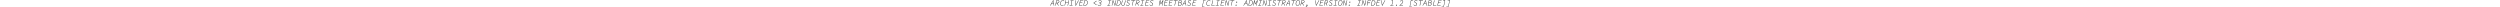 <svg width="14000" height="40" viewBox="0 0 5085.2 90.9" xmlns="http://www.w3.org/2000/svg"><g id="svgGroup" stroke-linecap="round" fill-rule="evenodd" font-size="9pt" stroke="#000" stroke-width="0.25mm" fill="black" style="stroke:#000;stroke-width:0.25mm;fill:black"><path d="M 1386.8 70.8 L 1383.8 70.8 L 1397 4.8 L 1401.4 4.8 L 1407.4 39.5 L 1408.7 48.9 L 1409.1 48.9 L 1414.1 39.4 L 1434.3 4.8 L 1438.6 4.8 L 1425.4 70.8 L 1422.4 70.8 L 1432.5 20.6 Q 1432.8 19.1 1433.15 17.55 L 1433.85 14.45 Q 1434.2 12.9 1434.6 11.3 A 206.226 206.226 0 0 1 1435.35 8.388 A 188.076 188.076 0 0 1 1435.4 8.2 L 1435 8.2 Q 1434.2 9.9 1433.3 11.65 A 195.887 195.887 0 0 1 1431.648 14.789 A 216.213 216.213 0 0 1 1431.4 15.25 Q 1430.4 17.1 1429.2 19.2 L 1409.7 52.7 L 1406.7 52.7 L 1401.2 19.1 Q 1401 17.9 1400.75 16.55 Q 1400.5 15.2 1400.3 13.8 Q 1400.1 12.4 1399.85 10.95 Q 1399.6 9.5 1399.4 8.2 L 1399 8.2 A 105.534 105.534 0 0 1 1398.325 12.169 A 114.708 114.708 0 0 1 1398.3 12.3 Q 1397.9 14.4 1397.55 16.5 Q 1397.2 18.6 1396.8 20.6 L 1386.8 70.8 Z M 2586.8 70.8 L 2583.8 70.8 L 2597 4.8 L 2601.4 4.8 L 2607.4 39.5 L 2608.7 48.9 L 2609.1 48.9 L 2614.1 39.4 L 2634.3 4.8 L 2638.6 4.8 L 2625.4 70.8 L 2622.4 70.8 L 2632.5 20.6 Q 2632.8 19.1 2633.15 17.55 L 2633.85 14.45 Q 2634.2 12.9 2634.6 11.3 A 206.226 206.226 0 0 1 2635.35 8.388 A 188.076 188.076 0 0 1 2635.4 8.2 L 2635 8.2 Q 2634.2 9.9 2633.3 11.65 A 195.887 195.887 0 0 1 2631.648 14.789 A 216.213 216.213 0 0 1 2631.4 15.25 Q 2630.4 17.1 2629.2 19.2 L 2609.7 52.7 L 2606.7 52.7 L 2601.2 19.1 Q 2601 17.9 2600.75 16.55 Q 2600.5 15.2 2600.3 13.8 Q 2600.1 12.4 2599.85 10.95 Q 2599.6 9.5 2599.4 8.2 L 2599 8.2 A 105.534 105.534 0 0 1 2598.325 12.169 A 114.708 114.708 0 0 1 2598.3 12.3 Q 2597.9 14.4 2597.55 16.5 Q 2597.2 18.6 2596.8 20.6 L 2586.8 70.8 Z M 787.4 70.8 L 784.4 70.8 L 797.6 4.8 L 800.8 4.8 L 818.6 53.6 L 823.2 66.6 L 823.6 66.6 Q 824 64.3 824.35 62.05 Q 824.7 59.8 825.1 57.55 Q 825.5 55.3 825.95 53.05 Q 826.4 50.8 826.8 48.6 L 835.4 4.8 L 838.4 4.8 L 825.2 70.8 L 822 70.8 L 804.2 22 L 799.6 9 L 799.2 9 Q 798.7 12.1 798.2 15.05 Q 797.7 18 797.15 20.95 Q 796.6 23.9 796 27 L 787.4 70.8 Z M 2227.4 70.8 L 2224.4 70.8 L 2237.6 4.8 L 2240.8 4.8 L 2258.6 53.6 L 2263.2 66.6 L 2263.6 66.6 Q 2264 64.3 2264.35 62.05 Q 2264.7 59.8 2265.1 57.55 Q 2265.5 55.3 2265.95 53.05 Q 2266.4 50.8 2266.8 48.6 L 2275.4 4.8 L 2278.4 4.8 L 2265.2 70.8 L 2262 70.8 L 2244.2 22 L 2239.6 9 L 2239.2 9 Q 2238.7 12.1 2238.2 15.05 Q 2237.7 18 2237.15 20.95 Q 2236.6 23.9 2236 27 L 2227.4 70.8 Z M 2707.4 70.8 L 2704.4 70.8 L 2717.6 4.8 L 2720.8 4.8 L 2738.6 53.6 L 2743.2 66.6 L 2743.6 66.6 Q 2744 64.3 2744.35 62.05 Q 2744.7 59.8 2745.1 57.55 Q 2745.5 55.3 2745.95 53.05 Q 2746.4 50.8 2746.8 48.6 L 2755.4 4.8 L 2758.4 4.8 L 2745.2 70.8 L 2742 70.8 L 2724.2 22 L 2719.6 9 L 2719.2 9 Q 2718.7 12.1 2718.2 15.05 Q 2717.7 18 2717.15 20.95 Q 2716.6 23.9 2716 27 L 2707.4 70.8 Z M 3727.4 70.8 L 3724.4 70.8 L 3737.6 4.8 L 3740.8 4.8 L 3758.6 53.6 L 3763.2 66.6 L 3763.6 66.6 Q 3764 64.3 3764.35 62.05 Q 3764.7 59.8 3765.1 57.55 Q 3765.5 55.3 3765.95 53.05 Q 3766.4 50.8 3766.8 48.6 L 3775.4 4.8 L 3778.4 4.8 L 3765.2 70.8 L 3762 70.8 L 3744.2 22 L 3739.6 9 L 3739.2 9 Q 3738.7 12.1 3738.2 15.05 Q 3737.7 18 3737.15 20.95 Q 3736.6 23.9 3736 27 L 3727.4 70.8 Z M 3967.4 70.8 L 3964.4 70.8 L 3977.6 4.8 L 3980.8 4.8 L 3998.6 53.6 L 4003.2 66.6 L 4003.6 66.6 Q 4004 64.3 4004.35 62.05 Q 4004.7 59.8 4005.1 57.55 Q 4005.5 55.3 4005.95 53.05 Q 4006.4 50.8 4006.8 48.6 L 4015.4 4.8 L 4018.4 4.8 L 4005.2 70.8 L 4002 70.8 L 3984.2 22 L 3979.6 9 L 3979.2 9 Q 3978.7 12.1 3978.2 15.05 Q 3977.7 18 3977.15 20.95 Q 3976.6 23.9 3976 27 L 3967.4 70.8 Z M 186.8 70.8 L 183.8 70.8 L 197 4.8 L 200 4.8 L 194 34.4 L 229.6 34.4 L 235.6 4.8 L 238.6 4.8 L 225.4 70.8 L 222.4 70.8 L 229.2 37 L 193.6 37 L 186.8 70.8 Z M 408 70.8 L 368.6 70.8 L 381.8 4.8 L 420.4 4.8 L 419.8 7.4 L 384.2 7.4 L 378.8 34.4 L 408.6 34.4 L 408 37 L 378.4 37 L 372 68.2 L 408.6 68.2 L 408 70.8 Z M 1248 70.8 L 1208.6 70.8 L 1221.8 4.8 L 1260.4 4.8 L 1259.8 7.4 L 1224.2 7.4 L 1218.8 34.4 L 1248.6 34.4 L 1248 37 L 1218.4 37 L 1212 68.2 L 1248.6 68.2 L 1248 70.8 Z M 1488 70.8 L 1448.6 70.8 L 1461.8 4.8 L 1500.4 4.8 L 1499.8 7.4 L 1464.2 7.4 L 1458.8 34.4 L 1488.6 34.4 L 1488 37 L 1458.4 37 L 1452 68.2 L 1488.6 68.2 L 1488 70.8 Z M 1548 70.8 L 1508.6 70.8 L 1521.8 4.8 L 1560.4 4.8 L 1559.8 7.4 L 1524.2 7.4 L 1518.8 34.4 L 1548.6 34.4 L 1548 37 L 1518.4 37 L 1512 68.2 L 1548.6 68.2 L 1548 70.8 Z M 1848 70.8 L 1808.6 70.8 L 1821.8 4.8 L 1860.4 4.8 L 1859.8 7.4 L 1824.2 7.4 L 1818.8 34.4 L 1848.6 34.4 L 1848 37 L 1818.4 37 L 1812 68.2 L 1848.6 68.2 L 1848 70.8 Z M 2208 70.8 L 2168.6 70.8 L 2181.8 4.8 L 2220.4 4.8 L 2219.8 7.4 L 2184.2 7.4 L 2178.8 34.4 L 2208.6 34.4 L 2208 37 L 2178.4 37 L 2172 68.2 L 2208.6 68.2 L 2208 70.8 Z M 3468 70.8 L 3428.6 70.8 L 3441.8 4.8 L 3480.4 4.8 L 3479.8 7.4 L 3444.2 7.4 L 3438.8 34.4 L 3468.6 34.4 L 3468 37 L 3438.4 37 L 3432 68.2 L 3468.6 68.2 L 3468 70.8 Z M 4188 70.8 L 4148.6 70.8 L 4161.8 4.8 L 4200.4 4.8 L 4199.8 7.4 L 4164.2 7.4 L 4158.8 34.4 L 4188.6 34.4 L 4188 37 L 4158.4 37 L 4152 68.2 L 4188.6 68.2 L 4188 70.8 Z M 4968 70.8 L 4928.6 70.8 L 4941.8 4.8 L 4980.4 4.8 L 4979.8 7.4 L 4944.2 7.4 L 4938.8 34.4 L 4968.6 34.4 L 4968 37 L 4938.4 37 L 4932 68.2 L 4968.6 68.2 L 4968 70.8 Z M 604.8 61.6 L 607 60 Q 608.575 62.067 610.974 64.183 A 40.364 40.364 0 0 0 611.05 64.25 A 18.613 18.613 0 0 0 614.006 66.351 A 25.384 25.384 0 0 0 617.2 67.9 Q 620.662 69.303 625.348 69.394 A 33.773 33.773 0 0 0 626 69.4 A 25.823 25.823 0 0 0 632.59 68.582 A 22.8 22.8 0 0 0 635.75 67.5 A 17.885 17.885 0 0 0 640.811 64.298 A 16.396 16.396 0 0 0 642.9 62 A 13.383 13.383 0 0 0 645.409 55.85 A 17.829 17.829 0 0 0 645.6 53.2 A 13.239 13.239 0 0 0 644.897 48.827 A 11.796 11.796 0 0 0 643.25 45.7 A 12.358 12.358 0 0 0 640.295 42.877 Q 638.91 41.916 637.145 41.15 A 24.178 24.178 0 0 0 635.9 40.65 A 27.718 27.718 0 0 0 631.738 39.499 Q 629.567 39.064 627.01 38.834 A 64.921 64.921 0 0 0 622.8 38.6 L 623.2 36 Q 629.473 36 634.121 34.882 A 26.408 26.408 0 0 0 637.6 33.8 A 23.803 23.803 0 0 0 641.392 31.932 Q 644.213 30.194 645.9 27.85 Q 648.6 24.1 648.6 19.6 Q 648.6 14 644.85 11.1 A 13.434 13.434 0 0 0 639.521 8.651 Q 637.528 8.2 635.2 8.2 A 26.133 26.133 0 0 0 629.393 8.82 A 21.197 21.197 0 0 0 624.85 10.4 Q 620.3 12.6 616.8 15.8 L 615 13.8 A 30.729 30.729 0 0 1 619.213 10.598 A 41.906 41.906 0 0 1 623.75 8.1 Q 629 5.6 635.4 5.6 Q 640 5.6 643.6 7.1 A 13.258 13.258 0 0 1 647.679 9.715 A 12.397 12.397 0 0 1 649.3 11.6 A 11.374 11.374 0 0 1 651.129 16.018 A 15.67 15.67 0 0 1 651.4 19 Q 651.4 26 646.95 30.85 Q 643.393 34.727 636.801 36.527 A 38.027 38.027 0 0 1 633.3 37.3 L 633.3 37.6 A 29.057 29.057 0 0 1 637.956 38.728 Q 642.02 40.103 644.55 42.6 A 12.749 12.749 0 0 1 648.235 50.136 A 17.798 17.798 0 0 1 648.4 52.6 A 21.919 21.919 0 0 1 647.866 57.56 A 16.113 16.113 0 0 1 645.4 63.2 A 18.863 18.863 0 0 1 637.774 69.535 A 22.512 22.512 0 0 1 637.3 69.75 A 26.366 26.366 0 0 1 629.767 71.769 A 33.16 33.16 0 0 1 625.8 72 A 32.848 32.848 0 0 1 621.449 71.728 Q 618.475 71.33 616.1 70.35 A 27.529 27.529 0 0 1 612.307 68.449 A 21.262 21.262 0 0 1 609.35 66.3 Q 606.783 64.059 605.043 61.906 A 25.422 25.422 0 0 1 604.8 61.6 Z M 909 44.6 L 917 4.8 L 920 4.8 L 912.2 43.8 Q 911.6 46.2 911.4 48.2 A 40.291 40.291 0 0 0 911.22 50.855 A 34.132 34.132 0 0 0 911.2 52 A 26.734 26.734 0 0 0 911.657 57.103 Q 912.234 60.068 913.54 62.385 A 14.158 14.158 0 0 0 915.25 64.8 Q 919.094 69.166 926.407 69.388 A 26.148 26.148 0 0 0 927.2 69.4 Q 931.5 69.4 935.45 67.2 Q 939.03 65.206 941.911 60.954 A 29.916 29.916 0 0 0 942.5 60.05 A 28.425 28.425 0 0 0 944.771 55.508 Q 945.695 53.196 946.413 50.451 A 58.412 58.412 0 0 0 947.2 47 L 955.6 4.8 L 958.6 4.8 L 950 47.8 A 56.729 56.729 0 0 1 948.48 53.791 Q 947.556 56.708 946.379 59.091 A 26.474 26.474 0 0 1 944.65 62.1 A 26.265 26.265 0 0 1 941.396 66.101 A 18.833 18.833 0 0 1 936.45 69.7 Q 931.8 72 926.8 72 A 24.155 24.155 0 0 1 921.146 71.376 A 16.254 16.254 0 0 1 913.15 66.95 A 16.538 16.538 0 0 1 909.017 59.525 Q 908.315 56.923 908.216 53.827 A 32.211 32.211 0 0 1 908.2 52.8 Q 908.2 50.8 908.4 48.9 A 59.901 59.901 0 0 1 908.631 47.009 Q 908.787 45.875 909 44.6 Z M 4489 70.8 L 4446 70.8 L 4446.2 68.8 A 1267.175 1267.175 0 0 0 4453.932 62.223 Q 4456.969 59.618 4459.699 57.237 A 677.201 677.201 0 0 0 4464.85 52.7 A 233.05 233.05 0 0 0 4470.269 47.729 Q 4472.886 45.246 4475.076 42.984 A 113.353 113.353 0 0 0 4477.55 40.35 Q 4482.5 34.9 4484.85 30.2 Q 4487.2 25.5 4487.2 20.6 Q 4487.2 15.428 4484.689 12.191 A 10.623 10.623 0 0 0 4484.15 11.55 A 9.105 9.105 0 0 0 4480.595 9.202 Q 4479.121 8.638 4477.281 8.392 A 23.237 23.237 0 0 0 4474.2 8.2 Q 4468.7 8.2 4463.9 11 Q 4459.1 13.8 4455.4 17.8 L 4453.4 15.9 Q 4457.5 11.6 4462.9 8.6 A 24.05 24.05 0 0 1 4473.345 5.647 A 28.891 28.891 0 0 1 4475 5.6 A 20.833 20.833 0 0 1 4479.37 6.031 Q 4482.195 6.637 4484.317 8.097 A 11.927 11.927 0 0 1 4486.1 9.6 A 13.354 13.354 0 0 1 4489.58 16.239 A 19.556 19.556 0 0 1 4490 20.4 Q 4490 25.9 4487.45 31.05 A 39.365 39.365 0 0 1 4484.75 35.642 Q 4483.222 37.898 4481.258 40.234 A 69.794 69.794 0 0 1 4479.9 41.8 Q 4475.603 46.613 4469.534 52.09 A 202.965 202.965 0 0 1 4467.5 53.9 A 968.508 968.508 0 0 1 4460.585 59.913 Q 4457.038 62.969 4453.083 66.327 A 1648.463 1648.463 0 0 1 4450.4 68.6 Q 4454.3 68.3 4456.7 68.25 A 214.623 214.623 0 0 1 4458.934 68.216 Q 4460.456 68.2 4462.2 68.2 L 4489.4 68.2 L 4489 70.8 Z M 965.6 61 L 968 59.4 Q 971.2 64.2 975.8 66.8 A 19.583 19.583 0 0 0 981.897 68.971 A 26.753 26.753 0 0 0 986.8 69.4 A 21.587 21.587 0 0 0 992.403 68.695 A 18.667 18.667 0 0 0 995.85 67.4 Q 999.9 65.4 1002.25 61.75 A 14.742 14.742 0 0 0 1004.471 55.428 A 18.763 18.763 0 0 0 1004.6 53.2 A 14.345 14.345 0 0 0 1004.117 49.399 A 11.419 11.419 0 0 0 1002.25 45.55 A 18.566 18.566 0 0 0 998.286 41.668 A 23.102 23.102 0 0 0 996 40.2 L 987.2 35 Q 983.2 32.6 980 29 Q 976.8 25.4 976.8 20.2 Q 976.8 15.8 979.1 12 A 16.84 16.84 0 0 1 985.023 6.203 A 20.025 20.025 0 0 1 985.55 5.9 A 18.232 18.232 0 0 1 991.884 3.826 A 23.569 23.569 0 0 1 995.2 3.6 Q 1001.2 3.6 1005.75 6.2 A 24.729 24.729 0 0 1 1009.565 8.857 A 18.705 18.705 0 0 1 1012.8 12.4 L 1010.6 14.2 A 20.652 20.652 0 0 0 1006.234 9.967 A 25.414 25.414 0 0 0 1004.05 8.55 A 17.309 17.309 0 0 0 997.687 6.407 A 22.326 22.326 0 0 0 994.6 6.2 A 17.042 17.042 0 0 0 990.645 6.639 A 13.317 13.317 0 0 0 986.8 8.2 A 14.865 14.865 0 0 0 982.411 12.186 A 14.329 14.329 0 0 0 981.65 13.35 A 13.611 13.611 0 0 0 980.155 16.938 A 11.734 11.734 0 0 0 979.8 19.8 A 13.842 13.842 0 0 0 980.18 23.133 A 9.714 9.714 0 0 0 982.5 27.5 Q 985.2 30.4 988.6 32.4 L 997.2 37.4 Q 1000.3 39.2 1002.65 41.4 Q 1005 43.6 1006.3 46.4 A 13.864 13.864 0 0 1 1007.443 50.394 A 17.844 17.844 0 0 1 1007.6 52.8 Q 1007.6 58.6 1004.8 62.9 Q 1002 67.2 997.2 69.6 A 22.843 22.843 0 0 1 989.147 71.868 A 28.05 28.05 0 0 1 986.4 72 A 28.57 28.57 0 0 1 980.029 71.32 A 22.403 22.403 0 0 1 974.15 69.1 Q 968.9 66.2 965.6 61 Z M 1265.6 61 L 1268 59.4 Q 1271.2 64.2 1275.8 66.8 A 19.583 19.583 0 0 0 1281.897 68.971 A 26.753 26.753 0 0 0 1286.8 69.4 A 21.587 21.587 0 0 0 1292.403 68.695 A 18.667 18.667 0 0 0 1295.85 67.4 Q 1299.9 65.4 1302.25 61.75 A 14.742 14.742 0 0 0 1304.471 55.428 A 18.763 18.763 0 0 0 1304.6 53.2 A 14.345 14.345 0 0 0 1304.117 49.399 A 11.419 11.419 0 0 0 1302.25 45.55 A 18.566 18.566 0 0 0 1298.286 41.668 A 23.102 23.102 0 0 0 1296 40.2 L 1287.2 35 Q 1283.2 32.6 1280 29 Q 1276.8 25.4 1276.8 20.2 Q 1276.8 15.8 1279.1 12 A 16.84 16.84 0 0 1 1285.023 6.203 A 20.025 20.025 0 0 1 1285.55 5.9 A 18.232 18.232 0 0 1 1291.884 3.826 A 23.569 23.569 0 0 1 1295.2 3.6 Q 1301.2 3.6 1305.75 6.2 A 24.729 24.729 0 0 1 1309.565 8.857 A 18.705 18.705 0 0 1 1312.8 12.4 L 1310.6 14.2 A 20.652 20.652 0 0 0 1306.234 9.967 A 25.414 25.414 0 0 0 1304.05 8.55 A 17.309 17.309 0 0 0 1297.687 6.407 A 22.326 22.326 0 0 0 1294.6 6.2 A 17.042 17.042 0 0 0 1290.645 6.639 A 13.317 13.317 0 0 0 1286.8 8.2 A 14.865 14.865 0 0 0 1282.411 12.186 A 14.329 14.329 0 0 0 1281.65 13.35 A 13.611 13.611 0 0 0 1280.155 16.938 A 11.734 11.734 0 0 0 1279.8 19.8 A 13.842 13.842 0 0 0 1280.18 23.133 A 9.714 9.714 0 0 0 1282.5 27.5 Q 1285.2 30.4 1288.6 32.4 L 1297.2 37.4 Q 1300.3 39.2 1302.65 41.4 Q 1305 43.6 1306.3 46.4 A 13.864 13.864 0 0 1 1307.443 50.394 A 17.844 17.844 0 0 1 1307.6 52.8 Q 1307.6 58.6 1304.8 62.9 Q 1302 67.2 1297.2 69.6 A 22.843 22.843 0 0 1 1289.147 71.868 A 28.05 28.05 0 0 1 1286.4 72 A 28.57 28.57 0 0 1 1280.029 71.32 A 22.403 22.403 0 0 1 1274.15 69.1 Q 1268.9 66.2 1265.6 61 Z M 1745.6 61 L 1748 59.4 Q 1751.2 64.2 1755.8 66.8 A 19.583 19.583 0 0 0 1761.897 68.971 A 26.753 26.753 0 0 0 1766.8 69.4 A 21.587 21.587 0 0 0 1772.403 68.695 A 18.667 18.667 0 0 0 1775.85 67.4 Q 1779.9 65.4 1782.25 61.75 A 14.742 14.742 0 0 0 1784.471 55.428 A 18.763 18.763 0 0 0 1784.6 53.2 A 14.345 14.345 0 0 0 1784.117 49.399 A 11.419 11.419 0 0 0 1782.25 45.55 A 18.566 18.566 0 0 0 1778.286 41.668 A 23.102 23.102 0 0 0 1776 40.2 L 1767.2 35 Q 1763.2 32.6 1760 29 Q 1756.8 25.4 1756.8 20.2 Q 1756.8 15.8 1759.1 12 A 16.84 16.84 0 0 1 1765.023 6.203 A 20.025 20.025 0 0 1 1765.55 5.9 A 18.232 18.232 0 0 1 1771.884 3.826 A 23.569 23.569 0 0 1 1775.2 3.6 Q 1781.2 3.6 1785.75 6.2 A 24.729 24.729 0 0 1 1789.565 8.857 A 18.705 18.705 0 0 1 1792.8 12.4 L 1790.6 14.2 A 20.652 20.652 0 0 0 1786.234 9.967 A 25.414 25.414 0 0 0 1784.05 8.55 A 17.309 17.309 0 0 0 1777.687 6.407 A 22.326 22.326 0 0 0 1774.6 6.2 A 17.042 17.042 0 0 0 1770.645 6.639 A 13.317 13.317 0 0 0 1766.8 8.2 A 14.865 14.865 0 0 0 1762.411 12.186 A 14.329 14.329 0 0 0 1761.65 13.35 A 13.611 13.611 0 0 0 1760.155 16.938 A 11.734 11.734 0 0 0 1759.8 19.8 A 13.842 13.842 0 0 0 1760.18 23.133 A 9.714 9.714 0 0 0 1762.5 27.5 Q 1765.2 30.4 1768.6 32.4 L 1777.2 37.4 Q 1780.3 39.2 1782.65 41.4 Q 1785 43.6 1786.3 46.4 A 13.864 13.864 0 0 1 1787.443 50.394 A 17.844 17.844 0 0 1 1787.6 52.8 Q 1787.6 58.6 1784.8 62.9 Q 1782 67.2 1777.2 69.6 A 22.843 22.843 0 0 1 1769.147 71.868 A 28.05 28.05 0 0 1 1766.4 72 A 28.57 28.57 0 0 1 1760.029 71.32 A 22.403 22.403 0 0 1 1754.15 69.1 Q 1748.9 66.2 1745.6 61 Z M 2825.6 61 L 2828 59.4 Q 2831.2 64.2 2835.8 66.8 A 19.583 19.583 0 0 0 2841.897 68.971 A 26.753 26.753 0 0 0 2846.8 69.4 A 21.587 21.587 0 0 0 2852.403 68.695 A 18.667 18.667 0 0 0 2855.85 67.4 Q 2859.9 65.4 2862.25 61.75 A 14.742 14.742 0 0 0 2864.471 55.428 A 18.763 18.763 0 0 0 2864.6 53.2 A 14.345 14.345 0 0 0 2864.117 49.399 A 11.419 11.419 0 0 0 2862.25 45.55 A 18.566 18.566 0 0 0 2858.286 41.668 A 23.102 23.102 0 0 0 2856 40.2 L 2847.2 35 Q 2843.2 32.6 2840 29 Q 2836.8 25.4 2836.8 20.2 Q 2836.8 15.8 2839.1 12 A 16.84 16.84 0 0 1 2845.023 6.203 A 20.025 20.025 0 0 1 2845.55 5.9 A 18.232 18.232 0 0 1 2851.884 3.826 A 23.569 23.569 0 0 1 2855.2 3.6 Q 2861.2 3.6 2865.75 6.2 A 24.729 24.729 0 0 1 2869.565 8.857 A 18.705 18.705 0 0 1 2872.8 12.4 L 2870.6 14.2 A 20.652 20.652 0 0 0 2866.234 9.967 A 25.414 25.414 0 0 0 2864.05 8.55 A 17.309 17.309 0 0 0 2857.687 6.407 A 22.326 22.326 0 0 0 2854.6 6.2 A 17.042 17.042 0 0 0 2850.645 6.639 A 13.317 13.317 0 0 0 2846.8 8.2 A 14.865 14.865 0 0 0 2842.411 12.186 A 14.329 14.329 0 0 0 2841.65 13.35 A 13.611 13.611 0 0 0 2840.155 16.938 A 11.734 11.734 0 0 0 2839.8 19.8 A 13.842 13.842 0 0 0 2840.18 23.133 A 9.714 9.714 0 0 0 2842.5 27.5 Q 2845.2 30.4 2848.6 32.4 L 2857.2 37.4 Q 2860.3 39.2 2862.65 41.4 Q 2865 43.6 2866.3 46.4 A 13.864 13.864 0 0 1 2867.443 50.394 A 17.844 17.844 0 0 1 2867.6 52.8 Q 2867.6 58.6 2864.8 62.9 Q 2862 67.2 2857.2 69.6 A 22.843 22.843 0 0 1 2849.147 71.868 A 28.05 28.05 0 0 1 2846.4 72 A 28.57 28.57 0 0 1 2840.029 71.32 A 22.403 22.403 0 0 1 2834.15 69.1 Q 2828.9 66.2 2825.6 61 Z M 3545.6 61 L 3548 59.4 Q 3551.2 64.2 3555.8 66.8 A 19.583 19.583 0 0 0 3561.897 68.971 A 26.753 26.753 0 0 0 3566.8 69.4 A 21.587 21.587 0 0 0 3572.403 68.695 A 18.667 18.667 0 0 0 3575.85 67.4 Q 3579.9 65.4 3582.25 61.75 A 14.742 14.742 0 0 0 3584.471 55.428 A 18.763 18.763 0 0 0 3584.6 53.2 A 14.345 14.345 0 0 0 3584.117 49.399 A 11.419 11.419 0 0 0 3582.25 45.55 A 18.566 18.566 0 0 0 3578.286 41.668 A 23.102 23.102 0 0 0 3576 40.2 L 3567.2 35 Q 3563.2 32.6 3560 29 Q 3556.8 25.4 3556.8 20.2 Q 3556.8 15.8 3559.1 12 A 16.84 16.84 0 0 1 3565.023 6.203 A 20.025 20.025 0 0 1 3565.55 5.9 A 18.232 18.232 0 0 1 3571.884 3.826 A 23.569 23.569 0 0 1 3575.2 3.6 Q 3581.2 3.6 3585.75 6.2 A 24.729 24.729 0 0 1 3589.565 8.857 A 18.705 18.705 0 0 1 3592.8 12.4 L 3590.6 14.2 A 20.652 20.652 0 0 0 3586.234 9.967 A 25.414 25.414 0 0 0 3584.05 8.55 A 17.309 17.309 0 0 0 3577.687 6.407 A 22.326 22.326 0 0 0 3574.6 6.2 A 17.042 17.042 0 0 0 3570.645 6.639 A 13.317 13.317 0 0 0 3566.8 8.2 A 14.865 14.865 0 0 0 3562.411 12.186 A 14.329 14.329 0 0 0 3561.65 13.35 A 13.611 13.611 0 0 0 3560.155 16.938 A 11.734 11.734 0 0 0 3559.8 19.8 A 13.842 13.842 0 0 0 3560.18 23.133 A 9.714 9.714 0 0 0 3562.5 27.5 Q 3565.2 30.4 3568.6 32.4 L 3577.2 37.4 Q 3580.3 39.2 3582.65 41.4 Q 3585 43.6 3586.3 46.4 A 13.864 13.864 0 0 1 3587.443 50.394 A 17.844 17.844 0 0 1 3587.6 52.8 Q 3587.6 58.6 3584.8 62.9 Q 3582 67.2 3577.2 69.6 A 22.843 22.843 0 0 1 3569.147 71.868 A 28.05 28.05 0 0 1 3566.4 72 A 28.57 28.57 0 0 1 3560.029 71.32 A 22.403 22.403 0 0 1 3554.15 69.1 Q 3548.9 66.2 3545.6 61 Z M 4625.6 61 L 4628 59.4 Q 4631.2 64.2 4635.8 66.8 A 19.583 19.583 0 0 0 4641.897 68.971 A 26.753 26.753 0 0 0 4646.8 69.4 A 21.587 21.587 0 0 0 4652.403 68.695 A 18.667 18.667 0 0 0 4655.85 67.4 Q 4659.9 65.4 4662.25 61.75 A 14.742 14.742 0 0 0 4664.471 55.428 A 18.763 18.763 0 0 0 4664.6 53.2 A 14.345 14.345 0 0 0 4664.117 49.399 A 11.419 11.419 0 0 0 4662.25 45.55 A 18.566 18.566 0 0 0 4658.286 41.668 A 23.102 23.102 0 0 0 4656 40.2 L 4647.2 35 Q 4643.2 32.6 4640 29 Q 4636.8 25.4 4636.8 20.2 Q 4636.8 15.8 4639.1 12 A 16.84 16.84 0 0 1 4645.023 6.203 A 20.025 20.025 0 0 1 4645.55 5.9 A 18.232 18.232 0 0 1 4651.884 3.826 A 23.569 23.569 0 0 1 4655.2 3.6 Q 4661.2 3.6 4665.75 6.2 A 24.729 24.729 0 0 1 4669.565 8.857 A 18.705 18.705 0 0 1 4672.8 12.4 L 4670.6 14.2 A 20.652 20.652 0 0 0 4666.234 9.967 A 25.414 25.414 0 0 0 4664.05 8.55 A 17.309 17.309 0 0 0 4657.687 6.407 A 22.326 22.326 0 0 0 4654.6 6.2 A 17.042 17.042 0 0 0 4650.645 6.639 A 13.317 13.317 0 0 0 4646.8 8.2 A 14.865 14.865 0 0 0 4642.411 12.186 A 14.329 14.329 0 0 0 4641.65 13.35 A 13.611 13.611 0 0 0 4640.155 16.938 A 11.734 11.734 0 0 0 4639.8 19.8 A 13.842 13.842 0 0 0 4640.18 23.133 A 9.714 9.714 0 0 0 4642.5 27.5 Q 4645.2 30.4 4648.6 32.4 L 4657.2 37.4 Q 4660.3 39.2 4662.65 41.4 Q 4665 43.6 4666.3 46.4 A 13.864 13.864 0 0 1 4667.443 50.394 A 17.844 17.844 0 0 1 4667.6 52.8 Q 4667.6 58.6 4664.8 62.9 Q 4662 67.2 4657.2 69.6 A 22.843 22.843 0 0 1 4649.147 71.868 A 28.05 28.05 0 0 1 4646.4 72 A 28.57 28.57 0 0 1 4640.029 71.32 A 22.403 22.403 0 0 1 4634.15 69.1 Q 4628.9 66.2 4625.6 61 Z M 3.2 70.8 L 0 70.8 L 37.4 4.8 L 40.4 4.8 L 49.6 70.8 L 46.6 70.8 L 41.4 31.2 Q 40.7 25.6 40 19.6 A 423.356 423.356 0 0 0 38.894 10.881 A 373.287 373.287 0 0 0 38.5 8.1 L 38 8.1 Q 34.7 14 31.75 19.45 Q 28.8 24.9 25.6 30.8 L 3.2 70.8 Z M 1683.2 70.8 L 1680 70.8 L 1717.4 4.8 L 1720.4 4.8 L 1729.6 70.8 L 1726.6 70.8 L 1721.4 31.2 Q 1720.7 25.6 1720 19.6 A 423.356 423.356 0 0 0 1718.894 10.881 A 373.287 373.287 0 0 0 1718.5 8.1 L 1718 8.1 Q 1714.7 14 1711.75 19.45 Q 1708.8 24.9 1705.6 30.8 L 1683.2 70.8 Z M 2463.2 70.8 L 2460 70.8 L 2497.4 4.8 L 2500.4 4.8 L 2509.6 70.8 L 2506.6 70.8 L 2501.4 31.2 Q 2500.7 25.6 2500 19.6 A 423.356 423.356 0 0 0 2498.894 10.881 A 373.287 373.287 0 0 0 2498.5 8.1 L 2498 8.1 Q 2494.7 14 2491.75 19.45 Q 2488.8 24.9 2485.6 30.8 L 2463.2 70.8 Z M 3003.2 70.8 L 3000 70.8 L 3037.4 4.8 L 3040.4 4.8 L 3049.6 70.8 L 3046.6 70.8 L 3041.4 31.2 Q 3040.7 25.6 3040 19.6 A 423.356 423.356 0 0 0 3038.894 10.881 A 373.287 373.287 0 0 0 3038.5 8.1 L 3038 8.1 Q 3034.7 14 3031.75 19.45 Q 3028.8 24.9 3025.6 30.8 L 3003.2 70.8 Z M 4743.2 70.8 L 4740 70.8 L 4777.4 4.8 L 4780.4 4.8 L 4789.6 70.8 L 4786.6 70.8 L 4781.4 31.2 Q 4780.7 25.6 4780 19.6 A 423.356 423.356 0 0 0 4778.894 10.881 A 373.287 373.287 0 0 0 4778.5 8.1 L 4778 8.1 Q 4774.7 14 4771.75 19.45 Q 4768.8 24.9 4765.6 30.8 L 4743.2 70.8 Z M 326.4 70.8 L 323 70.8 L 315.8 4.8 L 318.6 4.8 L 322.8 44.7 Q 323.4 50.2 324 55.8 L 325.2 67 L 325.6 67 A 916.957 916.957 0 0 1 329.294 60.074 A 1000.225 1000.225 0 0 1 329.55 59.6 Q 331.6 55.8 333.65 52.05 Q 335.7 48.3 337.6 44.8 L 359.4 4.8 L 362.5 4.8 L 326.4 70.8 Z M 3386.4 70.8 L 3383 70.8 L 3375.8 4.8 L 3378.6 4.8 L 3382.8 44.7 Q 3383.4 50.2 3384 55.8 L 3385.2 67 L 3385.6 67 A 916.957 916.957 0 0 1 3389.294 60.074 A 1000.225 1000.225 0 0 1 3389.55 59.6 Q 3391.6 55.8 3393.65 52.05 Q 3395.7 48.3 3397.6 44.8 L 3419.4 4.8 L 3422.5 4.8 L 3386.4 70.8 Z M 4226.4 70.8 L 4223 70.8 L 4215.8 4.8 L 4218.6 4.8 L 4222.8 44.7 Q 4223.4 50.2 4224 55.8 L 4225.2 67 L 4225.6 67 A 916.957 916.957 0 0 1 4229.294 60.074 A 1000.225 1000.225 0 0 1 4229.55 59.6 Q 4231.6 55.8 4233.65 52.05 Q 4235.7 48.3 4237.6 44.8 L 4259.4 4.8 L 4262.5 4.8 L 4226.4 70.8 Z M 283.2 70.8 L 245.8 70.8 L 246.4 68.2 L 263.4 68.2 L 275.6 7.4 L 258.4 7.4 L 259 4.8 L 296.6 4.8 L 296 7.4 L 278.6 7.4 L 266.4 68.2 L 283.8 68.2 L 283.2 70.8 Z M 763.2 70.8 L 725.8 70.8 L 726.4 68.2 L 743.4 68.2 L 755.6 7.4 L 738.4 7.4 L 739 4.8 L 776.6 4.8 L 776 7.4 L 758.6 7.4 L 746.4 68.2 L 763.8 68.2 L 763.2 70.8 Z M 1183.2 70.8 L 1145.8 70.8 L 1146.4 68.2 L 1163.4 68.2 L 1175.6 7.4 L 1158.4 7.4 L 1159 4.8 L 1196.6 4.8 L 1196 7.4 L 1178.6 7.4 L 1166.4 68.2 L 1183.8 68.2 L 1183.2 70.8 Z M 2143.2 70.8 L 2105.8 70.8 L 2106.4 68.2 L 2123.4 68.2 L 2135.6 7.4 L 2118.4 7.4 L 2119 4.8 L 2156.6 4.8 L 2156 7.4 L 2138.6 7.4 L 2126.4 68.2 L 2143.8 68.2 L 2143.2 70.8 Z M 2683.2 70.8 L 2645.8 70.8 L 2646.4 68.2 L 2663.4 68.2 L 2675.6 7.4 L 2658.4 7.4 L 2659 4.8 L 2696.6 4.8 L 2696 7.4 L 2678.6 7.4 L 2666.4 68.2 L 2683.8 68.2 L 2683.2 70.8 Z M 2803.2 70.8 L 2765.8 70.8 L 2766.4 68.2 L 2783.4 68.2 L 2795.6 7.4 L 2778.4 7.4 L 2779 4.8 L 2816.6 4.8 L 2816 7.4 L 2798.6 7.4 L 2786.4 68.2 L 2803.8 68.2 L 2803.2 70.8 Z M 3643.2 70.8 L 3605.8 70.8 L 3606.4 68.2 L 3623.4 68.2 L 3635.6 7.4 L 3618.4 7.4 L 3619 4.8 L 3656.6 4.8 L 3656 7.4 L 3638.6 7.4 L 3626.4 68.2 L 3643.8 68.2 L 3643.2 70.8 Z M 3943.2 70.8 L 3905.8 70.8 L 3906.4 68.2 L 3923.4 68.2 L 3935.6 7.4 L 3918.4 7.4 L 3919 4.8 L 3956.6 4.8 L 3956 7.4 L 3938.6 7.4 L 3926.4 68.2 L 3943.8 68.2 L 3943.2 70.8 Z M 5008 86 L 4982.4 86 L 4982.8 83.8 L 5006 83.8 L 5022.2 2.2 L 4999 2.2 L 4999.4 0 L 5025.2 0 L 5008 86 Z M 5068 86 L 5042.4 86 L 5042.8 83.8 L 5066 83.8 L 5082.2 2.2 L 5059 2.2 L 5059.4 0 L 5085.2 0 L 5068 86 Z M 1960.8 86 L 1935 86 L 1952.2 0 L 1977.8 0 L 1977.4 2.2 L 1954.2 2.2 L 1938 83.8 L 1961.2 83.8 L 1960.8 86 Z M 4600.8 86 L 4575 86 L 4592.2 0 L 4617.8 0 L 4617.4 2.2 L 4594.2 2.2 L 4578 83.8 L 4601.2 83.8 L 4600.8 86 Z M 4033.6 70.8 L 4030.6 70.8 L 4043.8 4.8 L 4081.8 4.8 L 4081.2 7.4 L 4046.2 7.4 L 4040.6 35.6 L 4069.8 35.6 L 4069.2 38.2 L 4040.2 38.2 L 4033.6 70.8 Z M 177.6 12.8 L 175.2 14.4 Q 173.3 10.8 170.1 8.5 Q 166.9 6.2 162.2 6.2 A 24.188 24.188 0 0 0 155.54 7.091 A 21.207 21.207 0 0 0 151.7 8.6 Q 147 11 143.35 15.15 Q 139.7 19.3 137.2 24.4 Q 134.7 29.5 133.45 35 A 50.139 50.139 0 0 0 132.322 42.373 A 43.271 43.271 0 0 0 132.2 45.6 A 38.756 38.756 0 0 0 132.764 52.352 A 30.813 30.813 0 0 0 134.2 57.7 A 19.479 19.479 0 0 0 137.213 63.128 A 17.291 17.291 0 0 0 140.45 66.25 Q 144.7 69.4 151.4 69.4 A 21.996 21.996 0 0 0 156.962 68.716 A 19.263 19.263 0 0 0 160 67.65 A 30.925 30.925 0 0 0 165.268 64.606 A 37.441 37.441 0 0 0 167.6 62.8 L 169.4 64.8 A 43.102 43.102 0 0 1 165.725 67.517 A 36.22 36.22 0 0 1 163.8 68.7 Q 161 70.3 157.9 71.15 A 23.945 23.945 0 0 1 153.401 71.917 A 28.62 28.62 0 0 1 151.2 72 A 26.561 26.561 0 0 1 145.7 71.46 Q 141.968 70.671 139.085 68.727 A 16.875 16.875 0 0 1 138.9 68.6 A 20.292 20.292 0 0 1 131.762 59.736 A 24.408 24.408 0 0 1 131.6 59.35 A 31.889 31.889 0 0 1 129.484 51.047 A 40.246 40.246 0 0 1 129.2 46.2 A 49.788 49.788 0 0 1 130.464 35.196 A 55.454 55.454 0 0 1 130.65 34.4 Q 132.1 28.4 134.85 22.9 Q 137.6 17.4 141.65 13.05 Q 145.7 8.7 150.9 6.15 A 25.198 25.198 0 0 1 160.458 3.662 A 29.926 29.926 0 0 1 162.4 3.6 A 19.137 19.137 0 0 1 166.599 4.037 A 13.601 13.601 0 0 1 171.7 6.3 Q 175.4 9 177.6 12.8 Z M 2037.6 12.8 L 2035.2 14.4 Q 2033.3 10.8 2030.1 8.5 Q 2026.9 6.2 2022.2 6.2 A 24.188 24.188 0 0 0 2015.54 7.091 A 21.207 21.207 0 0 0 2011.7 8.6 Q 2007 11 2003.35 15.15 Q 1999.7 19.3 1997.2 24.4 Q 1994.7 29.5 1993.45 35 A 50.139 50.139 0 0 0 1992.322 42.373 A 43.271 43.271 0 0 0 1992.2 45.6 A 38.756 38.756 0 0 0 1992.764 52.352 A 30.813 30.813 0 0 0 1994.2 57.7 A 19.479 19.479 0 0 0 1997.213 63.128 A 17.291 17.291 0 0 0 2000.45 66.25 Q 2004.7 69.4 2011.4 69.4 A 21.996 21.996 0 0 0 2016.962 68.716 A 19.263 19.263 0 0 0 2020 67.65 A 30.925 30.925 0 0 0 2025.268 64.606 A 37.441 37.441 0 0 0 2027.6 62.8 L 2029.4 64.8 A 43.102 43.102 0 0 1 2025.725 67.517 A 36.22 36.22 0 0 1 2023.8 68.7 Q 2021 70.3 2017.9 71.15 A 23.945 23.945 0 0 1 2013.401 71.917 A 28.62 28.62 0 0 1 2011.2 72 A 26.561 26.561 0 0 1 2005.7 71.46 Q 2001.968 70.671 1999.085 68.727 A 16.875 16.875 0 0 1 1998.9 68.6 A 20.292 20.292 0 0 1 1991.762 59.736 A 24.408 24.408 0 0 1 1991.6 59.35 A 31.889 31.889 0 0 1 1989.484 51.047 A 40.246 40.246 0 0 1 1989.2 46.2 A 49.788 49.788 0 0 1 1990.464 35.196 A 55.454 55.454 0 0 1 1990.65 34.4 Q 1992.1 28.4 1994.85 22.9 Q 1997.6 17.4 2001.65 13.05 Q 2005.7 8.7 2010.9 6.15 A 25.198 25.198 0 0 1 2020.458 3.662 A 29.926 29.926 0 0 1 2022.4 3.6 A 19.137 19.137 0 0 1 2026.599 4.037 A 13.601 13.601 0 0 1 2031.7 6.3 Q 2035.4 9 2037.6 12.8 Z M 4367.2 70.8 L 4326.2 70.8 L 4326.8 68.2 L 4346 68.2 L 4357.2 12.6 L 4343 12.6 L 4343.4 10.6 Q 4347.9 10.1 4352.1 9.1 A 44.741 44.741 0 0 0 4354.787 8.377 Q 4356.047 7.992 4357.101 7.571 A 18.835 18.835 0 0 0 4358.8 6.8 L 4361.2 6.8 L 4348.8 68.2 L 4367.6 68.2 L 4367.2 70.8 Z M 1046 70.8 L 1043 70.8 L 1055.6 7.6 L 1032.2 7.6 L 1032.8 4.8 L 1082.6 4.8 L 1082 7.6 L 1058.6 7.6 L 1046 70.8 Z M 1586 70.8 L 1583 70.8 L 1595.6 7.6 L 1572.2 7.6 L 1572.8 4.8 L 1622.6 4.8 L 1622 7.6 L 1598.6 7.6 L 1586 70.8 Z M 2306 70.8 L 2303 70.8 L 2315.6 7.6 L 2292.2 7.6 L 2292.8 4.8 L 2342.6 4.8 L 2342 7.6 L 2318.6 7.6 L 2306 70.8 Z M 2906 70.8 L 2903 70.8 L 2915.6 7.6 L 2892.2 7.6 L 2892.8 4.8 L 2942.6 4.8 L 2942 7.6 L 2918.6 7.6 L 2906 70.8 Z M 3086 70.8 L 3083 70.8 L 3095.6 7.6 L 3072.2 7.6 L 3072.8 4.8 L 3122.6 4.8 L 3122 7.6 L 3098.6 7.6 L 3086 70.8 Z M 4706 70.8 L 4703 70.8 L 4715.6 7.6 L 4692.2 7.6 L 4692.8 4.8 L 4742.6 4.8 L 4742 7.6 L 4718.6 7.6 L 4706 70.8 Z M 1645.2 70.8 L 1626.2 70.8 L 1639.4 4.8 L 1655 4.8 A 40.955 40.955 0 0 1 1659.375 5.02 Q 1661.533 5.252 1663.358 5.73 A 19.237 19.237 0 0 1 1665.7 6.5 A 15.512 15.512 0 0 1 1668.861 8.201 A 11.532 11.532 0 0 1 1671.95 11.4 A 12.873 12.873 0 0 1 1673.819 16.493 A 16.833 16.833 0 0 1 1674 19 A 17.052 17.052 0 0 1 1673.497 23.234 A 13.353 13.353 0 0 1 1671.55 27.55 A 18.607 18.607 0 0 1 1667.335 31.966 A 17.281 17.281 0 0 1 1665.6 33.1 Q 1662.1 35.1 1659 35.6 L 1659 36 Q 1662.2 36.7 1665.1 38.45 Q 1668 40.2 1669.8 43.1 Q 1671.6 46 1671.6 50.2 A 24.41 24.41 0 0 1 1671.096 55.295 Q 1670.36 58.747 1668.547 61.4 A 15.387 15.387 0 0 1 1668.3 61.75 A 18.744 18.744 0 0 1 1661.693 67.369 A 24.005 24.005 0 0 1 1659.05 68.55 A 33.545 33.545 0 0 1 1652.178 70.306 Q 1649.005 70.785 1645.431 70.8 A 55.175 55.175 0 0 1 1645.2 70.8 Z M 4825.2 70.8 L 4806.2 70.8 L 4819.4 4.8 L 4835 4.8 A 40.955 40.955 0 0 1 4839.375 5.02 Q 4841.533 5.252 4843.358 5.73 A 19.237 19.237 0 0 1 4845.7 6.5 A 15.512 15.512 0 0 1 4848.861 8.201 A 11.532 11.532 0 0 1 4851.95 11.4 A 12.873 12.873 0 0 1 4853.819 16.493 A 16.833 16.833 0 0 1 4854 19 A 17.052 17.052 0 0 1 4853.497 23.234 A 13.353 13.353 0 0 1 4851.55 27.55 A 18.607 18.607 0 0 1 4847.335 31.966 A 17.281 17.281 0 0 1 4845.6 33.1 Q 4842.1 35.1 4839 35.6 L 4839 36 Q 4842.2 36.7 4845.1 38.45 Q 4848 40.2 4849.8 43.1 Q 4851.6 46 4851.6 50.2 A 24.41 24.41 0 0 1 4851.096 55.295 Q 4850.36 58.747 4848.547 61.4 A 15.387 15.387 0 0 1 4848.3 61.75 A 18.744 18.744 0 0 1 4841.693 67.369 A 24.005 24.005 0 0 1 4839.05 68.55 A 33.545 33.545 0 0 1 4832.178 70.306 Q 4829.005 70.785 4825.431 70.8 A 55.175 55.175 0 0 1 4825.2 70.8 Z M 2091.6 70.8 L 2053.4 70.8 L 2066.6 4.8 L 2069.6 4.8 L 2057 68.2 L 2092.2 68.2 L 2091.6 70.8 Z M 4911.6 70.8 L 4873.4 70.8 L 4886.6 4.8 L 4889.6 4.8 L 4877 68.2 L 4912.2 68.2 L 4911.6 70.8 Z M 439.4 70.8 L 423.8 70.8 L 437 4.8 L 448.8 4.8 Q 457.796 4.8 463.753 7.819 A 19.575 19.575 0 0 1 469.15 11.8 A 23.64 23.64 0 0 1 475.183 23.758 A 34.061 34.061 0 0 1 475.8 30.4 A 54.444 54.444 0 0 1 474.612 41.933 A 48.282 48.282 0 0 1 473.5 46.15 A 38.635 38.635 0 0 1 468.908 55.948 A 35.147 35.147 0 0 1 466.65 59 Q 462.1 64.5 455.3 67.65 A 33.163 33.163 0 0 1 446.669 70.239 A 45.053 45.053 0 0 1 439.4 70.8 Z M 859.4 70.8 L 843.8 70.8 L 857 4.8 L 868.8 4.8 Q 877.796 4.8 883.753 7.819 A 19.575 19.575 0 0 1 889.15 11.8 A 23.64 23.64 0 0 1 895.183 23.758 A 34.061 34.061 0 0 1 895.8 30.4 A 54.444 54.444 0 0 1 894.612 41.933 A 48.282 48.282 0 0 1 893.5 46.15 A 38.635 38.635 0 0 1 888.908 55.948 A 35.147 35.147 0 0 1 886.65 59 Q 882.1 64.5 875.3 67.65 A 33.163 33.163 0 0 1 866.669 70.239 A 45.053 45.053 0 0 1 859.4 70.8 Z M 2539.4 70.8 L 2523.8 70.8 L 2537 4.8 L 2548.8 4.8 Q 2557.796 4.8 2563.753 7.819 A 19.575 19.575 0 0 1 2569.15 11.8 A 23.64 23.64 0 0 1 2575.183 23.758 A 34.061 34.061 0 0 1 2575.8 30.4 A 54.444 54.444 0 0 1 2574.612 41.933 A 48.282 48.282 0 0 1 2573.5 46.15 A 38.635 38.635 0 0 1 2568.908 55.948 A 35.147 35.147 0 0 1 2566.65 59 Q 2562.1 64.5 2555.3 67.65 A 33.163 33.163 0 0 1 2546.669 70.239 A 45.053 45.053 0 0 1 2539.4 70.8 Z M 4099.4 70.8 L 4083.8 70.8 L 4097 4.8 L 4108.8 4.8 Q 4117.796 4.8 4123.753 7.819 A 19.575 19.575 0 0 1 4129.15 11.8 A 23.64 23.64 0 0 1 4135.183 23.758 A 34.061 34.061 0 0 1 4135.8 30.4 A 54.444 54.444 0 0 1 4134.612 41.933 A 48.282 48.282 0 0 1 4133.5 46.15 A 38.635 38.635 0 0 1 4128.908 55.948 A 35.147 35.147 0 0 1 4126.65 59 Q 4122.1 64.5 4115.3 67.65 A 33.163 33.163 0 0 1 4106.669 70.239 A 45.053 45.053 0 0 1 4099.4 70.8 Z M 68.8 70.8 L 65.8 70.8 L 79 4.8 L 95 4.8 A 40.455 40.455 0 0 1 99.521 5.039 Q 101.85 5.302 103.852 5.851 A 22.373 22.373 0 0 1 105.15 6.25 A 15.039 15.039 0 0 1 108.654 7.948 A 11.918 11.918 0 0 1 111.7 10.85 Q 113.856 13.803 113.991 18.381 A 20.999 20.999 0 0 1 114 19 A 21.458 21.458 0 0 1 113.415 24.099 A 18.05 18.05 0 0 1 112.15 27.65 Q 110.3 31.5 106.95 34.2 A 23.207 23.207 0 0 1 101.117 37.602 A 27.778 27.778 0 0 1 99.05 38.35 Q 94.5 39.8 89.2 39.8 L 75 39.8 L 68.8 70.8 Z M 1088.8 70.8 L 1085.8 70.8 L 1099 4.8 L 1115 4.8 A 40.455 40.455 0 0 1 1119.521 5.039 Q 1121.85 5.302 1123.852 5.851 A 22.373 22.373 0 0 1 1125.15 6.25 A 15.039 15.039 0 0 1 1128.654 7.948 A 11.918 11.918 0 0 1 1131.7 10.85 Q 1133.856 13.803 1133.991 18.381 A 20.999 20.999 0 0 1 1134 19 A 21.458 21.458 0 0 1 1133.415 24.099 A 18.05 18.05 0 0 1 1132.15 27.65 Q 1130.3 31.5 1126.95 34.2 A 23.207 23.207 0 0 1 1121.117 37.602 A 27.778 27.778 0 0 1 1119.05 38.35 Q 1114.5 39.8 1109.2 39.8 L 1095 39.8 L 1088.8 70.8 Z M 2948.8 70.8 L 2945.8 70.8 L 2959 4.8 L 2975 4.8 A 40.455 40.455 0 0 1 2979.521 5.039 Q 2981.85 5.302 2983.852 5.851 A 22.373 22.373 0 0 1 2985.15 6.25 A 15.039 15.039 0 0 1 2988.654 7.948 A 11.918 11.918 0 0 1 2991.7 10.85 Q 2993.856 13.803 2993.991 18.381 A 20.999 20.999 0 0 1 2994 19 A 21.458 21.458 0 0 1 2993.415 24.099 A 18.05 18.05 0 0 1 2992.15 27.65 Q 2990.3 31.5 2986.95 34.2 A 23.207 23.207 0 0 1 2981.117 37.602 A 27.778 27.778 0 0 1 2979.05 38.35 Q 2974.5 39.8 2969.2 39.8 L 2955 39.8 L 2948.8 70.8 Z M 3188.8 70.8 L 3185.8 70.8 L 3199 4.8 L 3215 4.8 A 40.455 40.455 0 0 1 3219.521 5.039 Q 3221.85 5.302 3223.852 5.851 A 22.373 22.373 0 0 1 3225.15 6.25 A 15.039 15.039 0 0 1 3228.654 7.948 A 11.918 11.918 0 0 1 3231.7 10.85 Q 3233.856 13.803 3233.991 18.381 A 20.999 20.999 0 0 1 3234 19 A 21.458 21.458 0 0 1 3233.415 24.099 A 18.05 18.05 0 0 1 3232.15 27.65 Q 3230.3 31.5 3226.95 34.2 A 23.207 23.207 0 0 1 3221.117 37.602 A 27.778 27.778 0 0 1 3219.05 38.35 Q 3214.5 39.8 3209.2 39.8 L 3195 39.8 L 3188.8 70.8 Z M 3488.8 70.8 L 3485.8 70.8 L 3499 4.8 L 3515 4.8 A 40.455 40.455 0 0 1 3519.521 5.039 Q 3521.85 5.302 3523.852 5.851 A 22.373 22.373 0 0 1 3525.15 6.25 A 15.039 15.039 0 0 1 3528.654 7.948 A 11.918 11.918 0 0 1 3531.7 10.85 Q 3533.856 13.803 3533.991 18.381 A 20.999 20.999 0 0 1 3534 19 A 21.458 21.458 0 0 1 3533.415 24.099 A 18.05 18.05 0 0 1 3532.15 27.65 Q 3530.3 31.5 3526.95 34.2 A 23.207 23.207 0 0 1 3521.117 37.602 A 27.778 27.778 0 0 1 3519.05 38.35 Q 3514.5 39.8 3509.2 39.8 L 3495 39.8 L 3488.8 70.8 Z M 3141.008 71.378 A 22.323 22.323 0 0 0 3146.4 72 A 26.365 26.365 0 0 0 3147.903 71.958 A 22.034 22.034 0 0 0 3157.1 69.45 Q 3161.9 66.9 3165.55 62.5 A 40.587 40.587 0 0 0 3166.445 61.382 A 43.901 43.901 0 0 0 3171.7 52.55 Q 3174.2 47 3175.5 40.95 Q 3176.8 34.9 3176.8 29 A 40.027 40.027 0 0 0 3176.404 23.26 A 30.521 30.521 0 0 0 3174.4 15.85 Q 3172 10.1 3167.4 6.85 A 17.111 17.111 0 0 0 3161.592 4.222 A 22.323 22.323 0 0 0 3156.2 3.6 A 26.365 26.365 0 0 0 3154.697 3.642 A 22.034 22.034 0 0 0 3145.5 6.15 Q 3140.7 8.7 3137.05 13.1 A 40.587 40.587 0 0 0 3136.155 14.218 A 43.901 43.901 0 0 0 3130.9 23.05 Q 3128.4 28.6 3127.1 34.65 Q 3125.8 40.7 3125.8 46.6 A 40.027 40.027 0 0 0 3126.196 52.34 A 30.521 30.521 0 0 0 3128.2 59.75 Q 3130.6 65.5 3135.2 68.75 A 17.111 17.111 0 0 0 3141.008 71.378 Z M 3681.008 71.378 A 22.323 22.323 0 0 0 3686.4 72 A 26.365 26.365 0 0 0 3687.903 71.958 A 22.034 22.034 0 0 0 3697.1 69.45 Q 3701.9 66.9 3705.55 62.5 A 40.587 40.587 0 0 0 3706.445 61.382 A 43.901 43.901 0 0 0 3711.7 52.55 Q 3714.2 47 3715.5 40.95 Q 3716.8 34.9 3716.8 29 A 40.027 40.027 0 0 0 3716.404 23.26 A 30.521 30.521 0 0 0 3714.4 15.85 Q 3712 10.1 3707.4 6.85 A 17.111 17.111 0 0 0 3701.592 4.222 A 22.323 22.323 0 0 0 3696.2 3.6 A 26.365 26.365 0 0 0 3694.697 3.642 A 22.034 22.034 0 0 0 3685.5 6.15 Q 3680.7 8.7 3677.05 13.1 A 40.587 40.587 0 0 0 3676.155 14.218 A 43.901 43.901 0 0 0 3670.9 23.05 Q 3668.4 28.6 3667.1 34.65 Q 3665.8 40.7 3665.8 46.6 A 40.027 40.027 0 0 0 3666.196 52.34 A 30.521 30.521 0 0 0 3668.2 59.75 Q 3670.6 65.5 3675.2 68.75 A 17.111 17.111 0 0 0 3681.008 71.378 Z M 589.4 61.1 L 589.4 64.6 L 553.2 39.1 L 553.2 36.1 L 589.4 10.6 L 589.4 14.1 L 556.2 37.4 L 556.2 37.8 L 589.4 61.1 Z M 439.4 7.4 L 427.2 68.2 L 439.6 68.2 Q 450.4 68.2 457.8 63.2 Q 465.2 58.2 469 49.65 A 44.297 44.297 0 0 0 472.547 35.884 A 54.169 54.169 0 0 0 472.8 30.6 A 29.598 29.598 0 0 0 471.928 23.224 A 21.417 21.417 0 0 0 466.85 13.8 A 18.5 18.5 0 0 0 459.026 8.902 Q 456.024 7.893 452.349 7.562 A 41.815 41.815 0 0 0 448.6 7.4 L 439.4 7.4 Z M 859.4 7.4 L 847.2 68.2 L 859.6 68.2 Q 870.4 68.2 877.8 63.2 Q 885.2 58.2 889 49.65 A 44.297 44.297 0 0 0 892.547 35.884 A 54.169 54.169 0 0 0 892.8 30.6 A 29.598 29.598 0 0 0 891.928 23.224 A 21.417 21.417 0 0 0 886.85 13.8 A 18.5 18.5 0 0 0 879.026 8.902 Q 876.024 7.893 872.349 7.562 A 41.815 41.815 0 0 0 868.6 7.4 L 859.4 7.4 Z M 2539.4 7.4 L 2527.2 68.2 L 2539.6 68.2 Q 2550.4 68.2 2557.8 63.2 Q 2565.2 58.2 2569 49.65 A 44.297 44.297 0 0 0 2572.547 35.884 A 54.169 54.169 0 0 0 2572.8 30.6 A 29.598 29.598 0 0 0 2571.928 23.224 A 21.417 21.417 0 0 0 2566.85 13.8 A 18.5 18.5 0 0 0 2559.026 8.902 Q 2556.024 7.893 2552.349 7.562 A 41.815 41.815 0 0 0 2548.6 7.4 L 2539.4 7.4 Z M 4099.4 7.4 L 4087.2 68.2 L 4099.6 68.2 Q 4110.4 68.2 4117.8 63.2 Q 4125.2 58.2 4129 49.65 A 44.297 44.297 0 0 0 4132.547 35.884 A 54.169 54.169 0 0 0 4132.8 30.6 A 29.598 29.598 0 0 0 4131.928 23.224 A 21.417 21.417 0 0 0 4126.85 13.8 A 18.5 18.5 0 0 0 4119.026 8.902 Q 4116.024 7.893 4112.349 7.562 A 41.815 41.815 0 0 0 4108.6 7.4 L 4099.4 7.4 Z M 3146.6 69.4 A 19.761 19.761 0 0 0 3153.27 68.294 A 18.284 18.284 0 0 0 3156.2 66.95 A 26.069 26.069 0 0 0 3163.172 61.113 A 29.988 29.988 0 0 0 3163.8 60.35 A 39.631 39.631 0 0 0 3168.985 51.726 A 44.389 44.389 0 0 0 3169.3 51 Q 3171.5 45.8 3172.65 40.2 A 55.871 55.871 0 0 0 3173.709 32.357 A 48.647 48.647 0 0 0 3173.8 29.4 A 40.558 40.558 0 0 0 3173.372 23.366 A 30.106 30.106 0 0 0 3171.85 17.35 A 19.746 19.746 0 0 0 3169.446 12.739 A 16.122 16.122 0 0 0 3165.95 9.15 A 14.476 14.476 0 0 0 3160.13 6.598 A 20.412 20.412 0 0 0 3156 6.2 A 19.761 19.761 0 0 0 3149.33 7.306 A 18.284 18.284 0 0 0 3146.4 8.65 A 26.069 26.069 0 0 0 3139.428 14.487 A 29.988 29.988 0 0 0 3138.8 15.25 A 39.631 39.631 0 0 0 3133.615 23.874 A 44.389 44.389 0 0 0 3133.3 24.6 Q 3131.1 29.8 3129.95 35.4 A 55.871 55.871 0 0 0 3128.891 43.243 A 48.647 48.647 0 0 0 3128.8 46.2 A 40.558 40.558 0 0 0 3129.228 52.234 A 30.106 30.106 0 0 0 3130.75 58.25 A 19.746 19.746 0 0 0 3133.154 62.861 A 16.122 16.122 0 0 0 3136.65 66.45 A 14.476 14.476 0 0 0 3142.47 69.002 A 20.412 20.412 0 0 0 3146.6 69.4 Z M 3686.6 69.4 A 19.761 19.761 0 0 0 3693.27 68.294 A 18.284 18.284 0 0 0 3696.2 66.95 A 26.069 26.069 0 0 0 3703.172 61.113 A 29.988 29.988 0 0 0 3703.8 60.35 A 39.631 39.631 0 0 0 3708.985 51.726 A 44.389 44.389 0 0 0 3709.3 51 Q 3711.5 45.8 3712.65 40.2 A 55.871 55.871 0 0 0 3713.709 32.357 A 48.647 48.647 0 0 0 3713.8 29.4 A 40.558 40.558 0 0 0 3713.372 23.366 A 30.106 30.106 0 0 0 3711.85 17.35 A 19.746 19.746 0 0 0 3709.446 12.739 A 16.122 16.122 0 0 0 3705.95 9.15 A 14.476 14.476 0 0 0 3700.13 6.598 A 20.412 20.412 0 0 0 3696 6.2 A 19.761 19.761 0 0 0 3689.33 7.306 A 18.284 18.284 0 0 0 3686.4 8.65 A 26.069 26.069 0 0 0 3679.428 14.487 A 29.988 29.988 0 0 0 3678.8 15.25 A 39.631 39.631 0 0 0 3673.615 23.874 A 44.389 44.389 0 0 0 3673.3 24.6 Q 3671.1 29.8 3669.95 35.4 A 55.871 55.871 0 0 0 3668.891 43.243 A 48.647 48.647 0 0 0 3668.8 46.2 A 40.558 40.558 0 0 0 3669.228 52.234 A 30.106 30.106 0 0 0 3670.75 58.25 A 19.746 19.746 0 0 0 3673.154 62.861 A 16.122 16.122 0 0 0 3676.65 66.45 A 14.476 14.476 0 0 0 3682.47 69.002 A 20.412 20.412 0 0 0 3686.6 69.4 Z M 1636 37 L 1629.6 68.2 L 1643.4 68.2 A 54.621 54.621 0 0 0 1649.827 67.841 Q 1653.14 67.448 1656.011 66.625 A 32.813 32.813 0 0 0 1656.6 66.45 A 21.083 21.083 0 0 0 1661.09 64.512 A 15.82 15.82 0 0 0 1665.45 60.8 A 13.601 13.601 0 0 0 1668.039 55.455 Q 1668.53 53.482 1668.591 51.168 A 25.218 25.218 0 0 0 1668.6 50.5 A 11.613 11.613 0 0 0 1664.753 41.716 A 15.796 15.796 0 0 0 1663.75 40.85 Q 1659.895 37.79 1653.48 37.162 A 35.77 35.77 0 0 0 1650 37 L 1636 37 Z M 4816 37 L 4809.6 68.2 L 4823.4 68.2 A 54.621 54.621 0 0 0 4829.827 67.841 Q 4833.14 67.448 4836.011 66.625 A 32.813 32.813 0 0 0 4836.6 66.45 A 21.083 21.083 0 0 0 4841.09 64.512 A 15.82 15.82 0 0 0 4845.45 60.8 A 13.601 13.601 0 0 0 4848.039 55.455 Q 4848.53 53.482 4848.591 51.168 A 25.218 25.218 0 0 0 4848.6 50.5 A 11.613 11.613 0 0 0 4844.753 41.716 A 15.796 15.796 0 0 0 4843.75 40.85 Q 4839.895 37.79 4833.48 37.162 A 35.77 35.77 0 0 0 4830 37 L 4816 37 Z M 81.4 7.4 L 75.6 37.2 L 87.8 37.2 A 41.268 41.268 0 0 0 94.393 36.708 Q 100.838 35.662 104.95 32.4 A 15.564 15.564 0 0 0 110.928 20.994 A 21.783 21.783 0 0 0 111 19.2 A 14.8 14.8 0 0 0 110.628 15.764 A 8.688 8.688 0 0 0 106.55 10.05 Q 102.391 7.573 94.345 7.411 A 56.904 56.904 0 0 0 93.2 7.4 L 81.4 7.4 Z M 1101.4 7.4 L 1095.6 37.2 L 1107.8 37.2 A 41.268 41.268 0 0 0 1114.393 36.708 Q 1120.838 35.662 1124.95 32.4 A 15.564 15.564 0 0 0 1130.928 20.994 A 21.783 21.783 0 0 0 1131 19.2 A 14.8 14.8 0 0 0 1130.628 15.764 A 8.688 8.688 0 0 0 1126.55 10.05 Q 1122.391 7.573 1114.345 7.411 A 56.904 56.904 0 0 0 1113.2 7.4 L 1101.4 7.4 Z M 2961.4 7.4 L 2955.6 37.2 L 2967.8 37.2 A 41.268 41.268 0 0 0 2974.393 36.708 Q 2980.838 35.662 2984.95 32.4 A 15.564 15.564 0 0 0 2990.928 20.994 A 21.783 21.783 0 0 0 2991 19.2 A 14.8 14.8 0 0 0 2990.628 15.764 A 8.688 8.688 0 0 0 2986.55 10.05 Q 2982.391 7.573 2974.345 7.411 A 56.904 56.904 0 0 0 2973.2 7.4 L 2961.4 7.4 Z M 3201.4 7.4 L 3195.6 37.2 L 3207.8 37.2 A 41.268 41.268 0 0 0 3214.393 36.708 Q 3220.838 35.662 3224.95 32.4 A 15.564 15.564 0 0 0 3230.928 20.994 A 21.783 21.783 0 0 0 3231 19.2 A 14.8 14.8 0 0 0 3230.628 15.764 A 8.688 8.688 0 0 0 3226.55 10.05 Q 3222.391 7.573 3214.345 7.411 A 56.904 56.904 0 0 0 3213.2 7.4 L 3201.4 7.4 Z M 3501.4 7.4 L 3495.6 37.2 L 3507.8 37.2 A 41.268 41.268 0 0 0 3514.393 36.708 Q 3520.838 35.662 3524.95 32.4 A 15.564 15.564 0 0 0 3530.928 20.994 A 21.783 21.783 0 0 0 3531 19.2 A 14.8 14.8 0 0 0 3530.628 15.764 A 8.688 8.688 0 0 0 3526.55 10.05 Q 3522.391 7.573 3514.345 7.411 A 56.904 56.904 0 0 0 3513.2 7.4 L 3501.4 7.4 Z M 1641.8 7.4 L 1636.4 34.4 L 1648.2 34.4 A 48.791 48.791 0 0 0 1654.162 34.06 Q 1660.956 33.221 1665.008 30.315 A 15.009 15.009 0 0 0 1665.3 30.1 A 15.452 15.452 0 0 0 1668.829 26.471 A 12.639 12.639 0 0 0 1671 19.2 A 12.863 12.863 0 0 0 1670.474 15.425 A 9.841 9.841 0 0 0 1667.1 10.5 A 10.905 10.905 0 0 0 1664.086 8.865 Q 1661.023 7.728 1656.28 7.474 A 53.765 53.765 0 0 0 1653.4 7.4 L 1641.8 7.4 Z M 4821.8 7.4 L 4816.4 34.4 L 4828.2 34.4 A 48.791 48.791 0 0 0 4834.162 34.06 Q 4840.956 33.221 4845.008 30.315 A 15.009 15.009 0 0 0 4845.3 30.1 A 15.452 15.452 0 0 0 4848.829 26.471 A 12.639 12.639 0 0 0 4851 19.2 A 12.863 12.863 0 0 0 4850.474 15.425 A 9.841 9.841 0 0 0 4847.1 10.5 A 10.905 10.905 0 0 0 4844.086 8.865 Q 4841.023 7.728 4836.28 7.474 A 53.765 53.765 0 0 0 4833.4 7.4 L 4821.8 7.4 Z M 3251.3 90.9 L 3250.6 88.4 A 28.606 28.606 0 0 0 3256.784 85.88 A 22.054 22.054 0 0 0 3262.4 81.45 A 20.615 20.615 0 0 0 3266.106 75.801 A 18.339 18.339 0 0 0 3267.5 70.6 L 3267.9 68.7 L 3270 69.5 A 3.545 3.545 0 0 1 3268.434 70.743 A 4.587 4.587 0 0 1 3268 70.9 Q 3266.7 71.3 3265.7 71.3 A 5.186 5.186 0 0 1 3264.286 71.117 A 3.9 3.9 0 0 1 3262.5 70.05 A 4.197 4.197 0 0 1 3261.423 67.958 A 6.109 6.109 0 0 1 3261.3 66.7 Q 3261.3 64.9 3262.15 63.4 A 6.421 6.421 0 0 1 3263.971 61.335 A 6.275 6.275 0 0 1 3264.4 61.05 Q 3265.8 60.2 3267.5 60.2 A 4.82 4.82 0 0 1 3269.077 60.446 A 3.981 3.981 0 0 1 3271.05 61.95 A 5.96 5.96 0 0 1 3271.882 63.685 Q 3272.129 64.49 3272.23 65.464 A 13.932 13.932 0 0 1 3272.3 66.9 Q 3272.3 72.7 3269.55 77.55 Q 3266.8 82.4 3262.1 85.8 A 32.79 32.79 0 0 1 3253.538 90.203 A 38.335 38.335 0 0 1 3251.3 90.9 Z M 101.8 70.8 L 89 39.6 L 91.8 38.4 L 105.2 70.8 L 101.8 70.8 Z M 1121.8 70.8 L 1109 39.6 L 1111.8 38.4 L 1125.2 70.8 L 1121.8 70.8 Z M 2981.8 70.8 L 2969 39.6 L 2971.8 38.4 L 2985.2 70.8 L 2981.8 70.8 Z M 3221.8 70.8 L 3209 39.6 L 3211.8 38.4 L 3225.2 70.8 L 3221.8 70.8 Z M 3521.8 70.8 L 3509 39.6 L 3511.8 38.4 L 3525.2 70.8 L 3521.8 70.8 Z M 44.5 47 L 15.8 47 L 16.6 44.4 L 44.6 44.4 L 44.5 47 Z M 1724.5 47 L 1695.8 47 L 1696.6 44.4 L 1724.6 44.4 L 1724.5 47 Z M 2504.5 47 L 2475.8 47 L 2476.6 44.4 L 2504.6 44.4 L 2504.5 47 Z M 3044.5 47 L 3015.8 47 L 3016.6 44.4 L 3044.6 44.4 L 3044.5 47 Z M 4784.5 47 L 4755.8 47 L 4756.6 44.4 L 4784.6 44.4 L 4784.5 47 Z M 2363.205 71.802 A 4.677 4.677 0 0 0 2364.6 72 A 4.878 4.878 0 0 0 2365.926 71.819 A 5.376 5.376 0 0 0 2367.6 71 Q 2369 70 2369.9 68.45 A 7.503 7.503 0 0 0 2369.928 68.402 A 6.367 6.367 0 0 0 2370.8 65.2 A 7.892 7.892 0 0 0 2370.799 65.091 Q 2370.771 63.067 2369.7 61.85 A 3.538 3.538 0 0 0 2367.869 60.748 A 5.143 5.143 0 0 0 2366.6 60.6 A 4.878 4.878 0 0 0 2365.274 60.781 A 5.376 5.376 0 0 0 2363.6 61.6 Q 2362.2 62.6 2361.3 64.15 A 7.503 7.503 0 0 0 2361.272 64.198 A 6.367 6.367 0 0 0 2360.4 67.4 A 6.232 6.232 0 0 0 2360.549 68.8 A 4.22 4.22 0 0 0 2361.55 70.75 A 3.711 3.711 0 0 0 2363.205 71.802 Z M 3803.205 71.802 A 4.677 4.677 0 0 0 3804.6 72 A 4.878 4.878 0 0 0 3805.926 71.819 A 5.376 5.376 0 0 0 3807.6 71 Q 3809 70 3809.9 68.45 A 7.503 7.503 0 0 0 3809.928 68.402 A 6.367 6.367 0 0 0 3810.8 65.2 A 7.892 7.892 0 0 0 3810.799 65.091 Q 3810.771 63.067 3809.7 61.85 A 3.538 3.538 0 0 0 3807.869 60.748 A 5.143 5.143 0 0 0 3806.6 60.6 A 4.878 4.878 0 0 0 3805.274 60.781 A 5.376 5.376 0 0 0 3803.6 61.6 Q 3802.2 62.6 3801.3 64.15 A 7.503 7.503 0 0 0 3801.272 64.198 A 6.367 6.367 0 0 0 3800.4 67.4 A 6.232 6.232 0 0 0 3800.549 68.8 A 4.22 4.22 0 0 0 3801.55 70.75 A 3.711 3.711 0 0 0 3803.205 71.802 Z M 4403.205 71.802 A 4.677 4.677 0 0 0 4404.6 72 A 4.878 4.878 0 0 0 4405.926 71.819 A 5.376 5.376 0 0 0 4407.6 71 Q 4409 70 4409.9 68.45 A 7.503 7.503 0 0 0 4409.928 68.402 A 6.367 6.367 0 0 0 4410.8 65.2 A 7.892 7.892 0 0 0 4410.799 65.091 Q 4410.771 63.067 4409.7 61.85 A 3.538 3.538 0 0 0 4407.869 60.748 A 5.143 5.143 0 0 0 4406.6 60.6 A 4.878 4.878 0 0 0 4405.274 60.781 A 5.376 5.376 0 0 0 4403.6 61.6 Q 4402.2 62.6 4401.3 64.15 A 7.503 7.503 0 0 0 4401.272 64.198 A 6.367 6.367 0 0 0 4400.4 67.4 A 6.232 6.232 0 0 0 4400.549 68.8 A 4.22 4.22 0 0 0 4401.55 70.75 A 3.711 3.711 0 0 0 4403.205 71.802 Z M 2370.805 33.202 A 4.677 4.677 0 0 0 2372.2 33.4 A 4.878 4.878 0 0 0 2373.526 33.219 A 5.376 5.376 0 0 0 2375.2 32.4 Q 2376.6 31.4 2377.5 29.85 A 7.503 7.503 0 0 0 2377.528 29.802 A 6.367 6.367 0 0 0 2378.4 26.6 A 7.892 7.892 0 0 0 2378.399 26.491 Q 2378.371 24.467 2377.3 23.25 A 3.538 3.538 0 0 0 2375.469 22.148 A 5.143 5.143 0 0 0 2374.2 22 A 4.878 4.878 0 0 0 2372.874 22.181 A 5.376 5.376 0 0 0 2371.2 23 Q 2369.8 24 2368.9 25.55 A 7.503 7.503 0 0 0 2368.872 25.598 A 6.367 6.367 0 0 0 2368 28.8 A 6.232 6.232 0 0 0 2368.149 30.2 A 4.22 4.22 0 0 0 2369.15 32.15 A 3.711 3.711 0 0 0 2370.805 33.202 Z M 3810.805 33.202 A 4.677 4.677 0 0 0 3812.2 33.4 A 4.878 4.878 0 0 0 3813.526 33.219 A 5.376 5.376 0 0 0 3815.2 32.4 Q 3816.6 31.4 3817.5 29.85 A 7.503 7.503 0 0 0 3817.528 29.802 A 6.367 6.367 0 0 0 3818.4 26.6 A 7.892 7.892 0 0 0 3818.399 26.491 Q 3818.371 24.467 3817.3 23.25 A 3.538 3.538 0 0 0 3815.469 22.148 A 5.143 5.143 0 0 0 3814.2 22 A 4.878 4.878 0 0 0 3812.874 22.181 A 5.376 5.376 0 0 0 3811.2 23 Q 3809.8 24 3808.9 25.55 A 7.503 7.503 0 0 0 3808.872 25.598 A 6.367 6.367 0 0 0 3808 28.8 A 6.232 6.232 0 0 0 3808.149 30.2 A 4.22 4.22 0 0 0 3809.15 32.15 A 3.711 3.711 0 0 0 3810.805 33.202 Z" vector-effect="non-scaling-stroke"/></g></svg>
